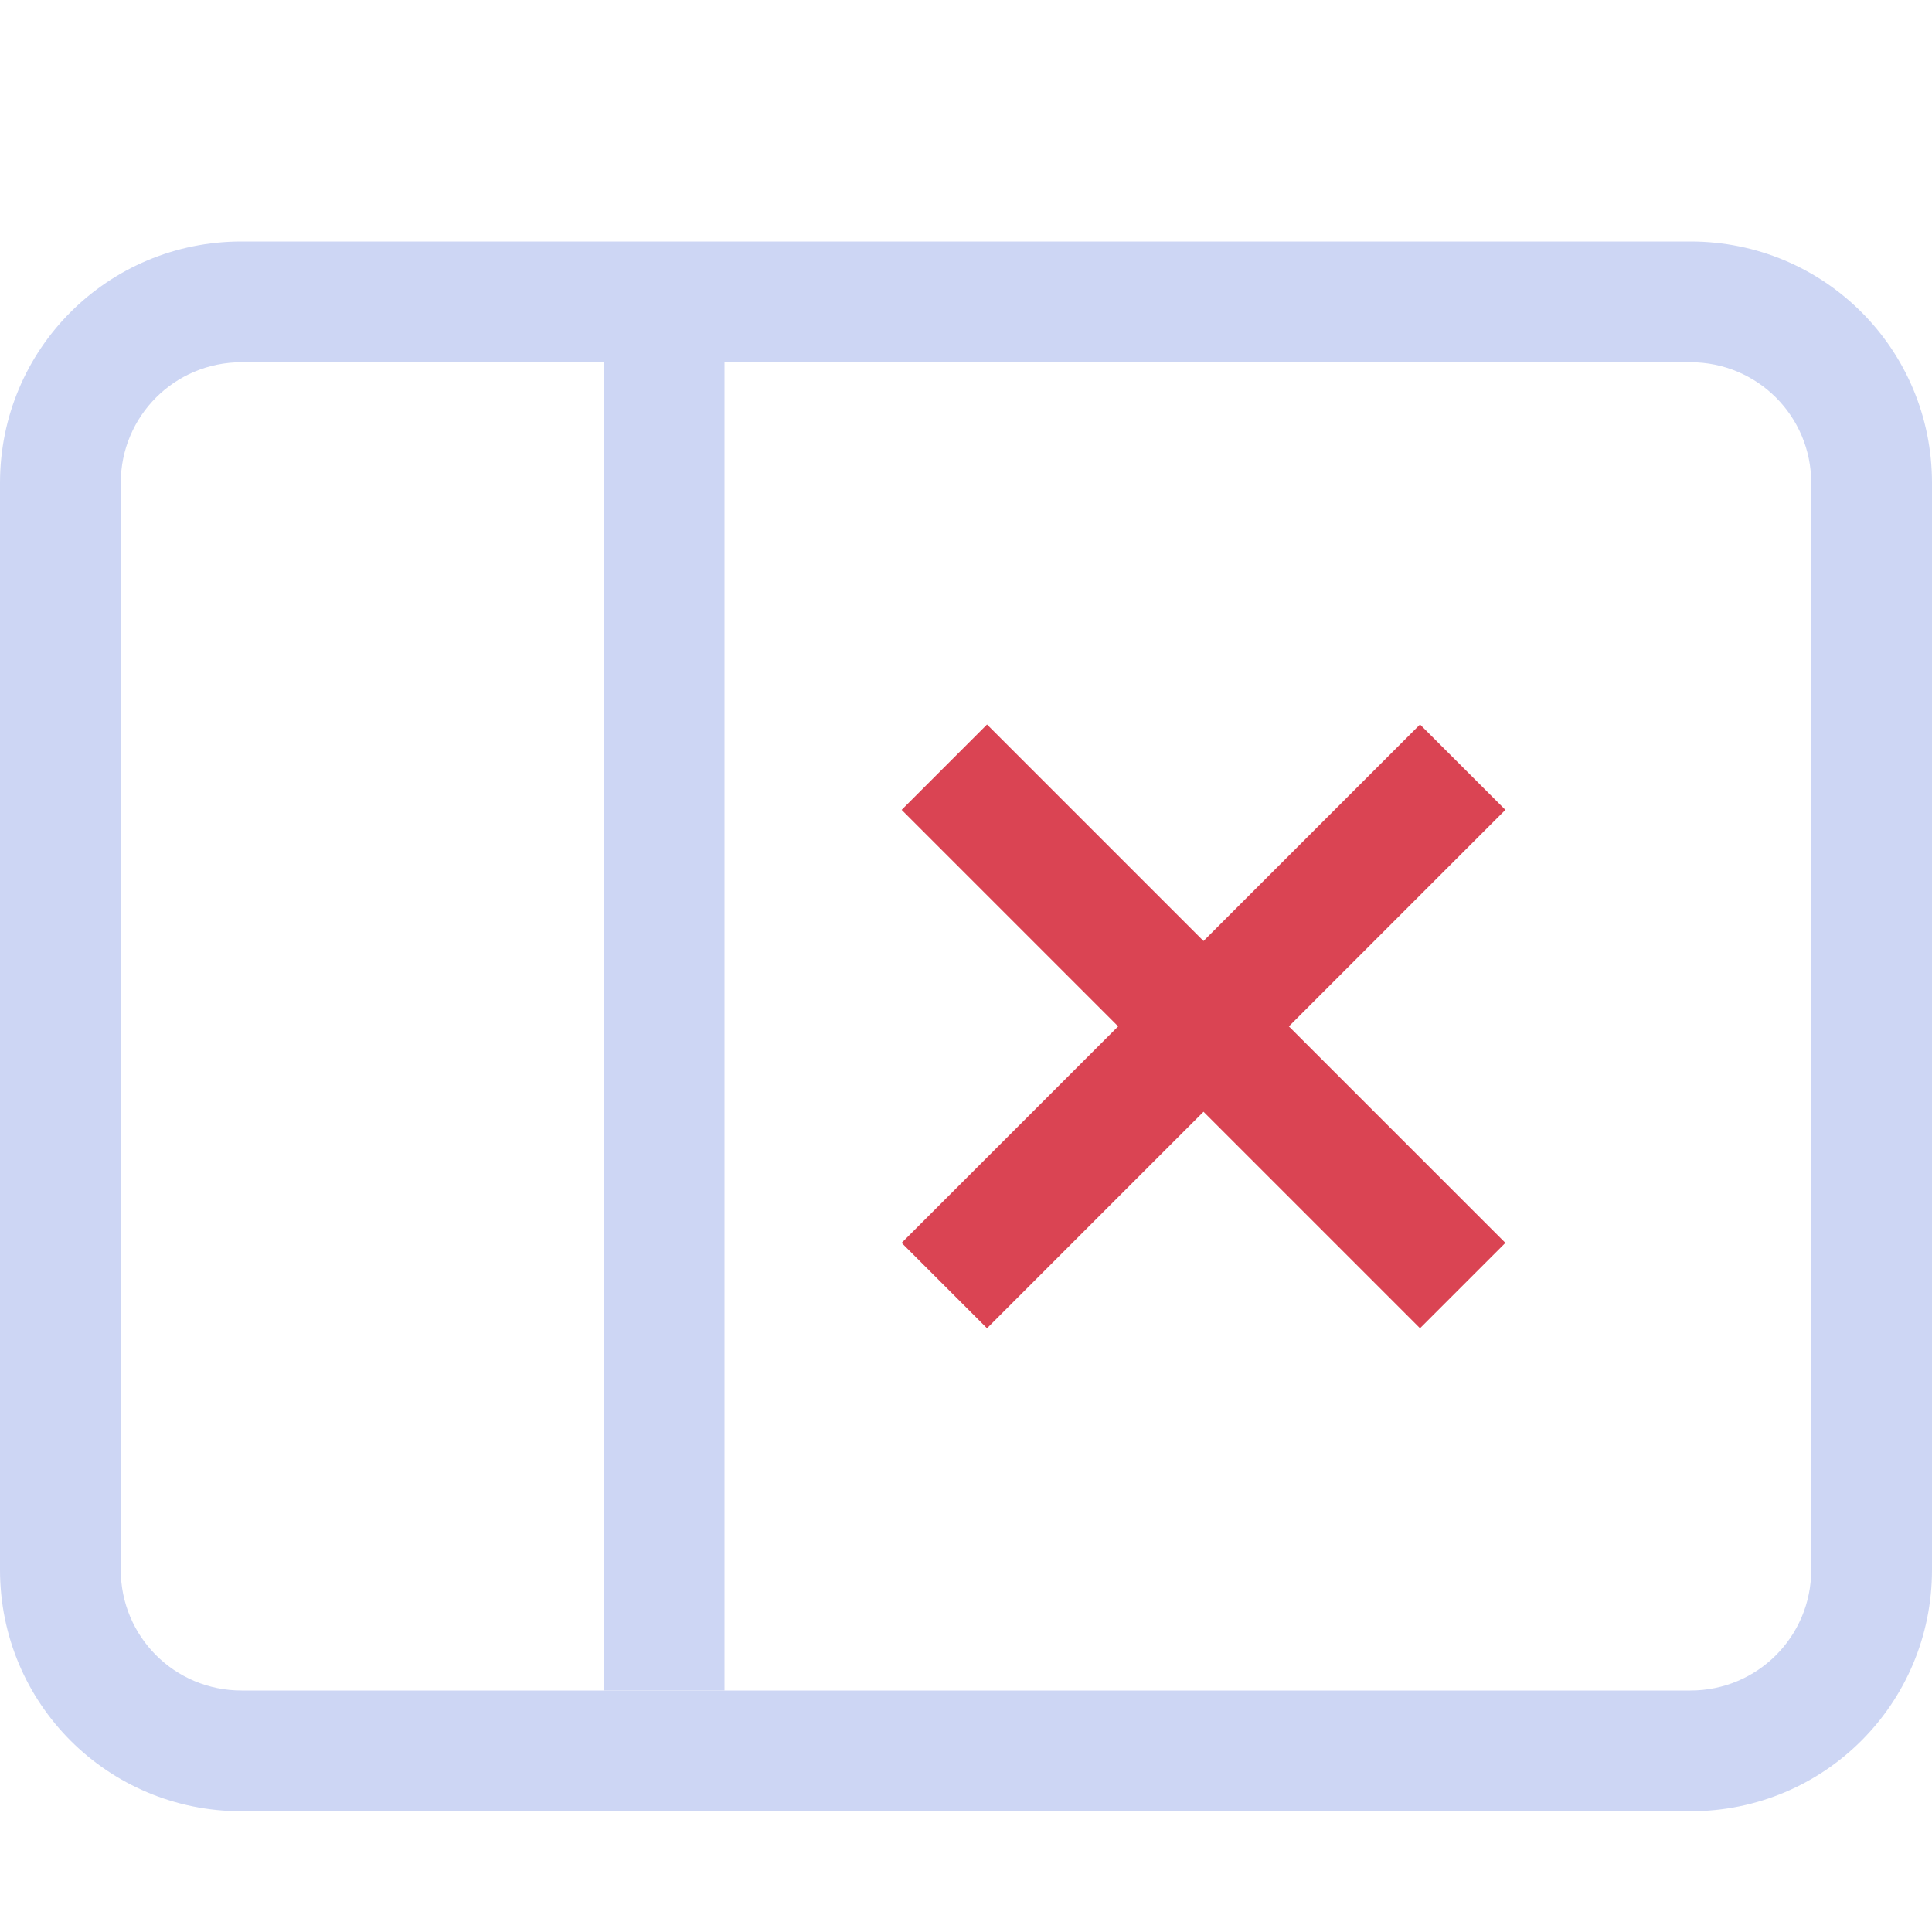 <svg version="1.1" viewBox="0 0 16 16" xmlns="http://www.w3.org/2000/svg">
 <defs>
  <style id="current-color-scheme" type="text/css">.ColorScheme-Text {
        color:#cdd6f4;
      }
      .ColorScheme-NegativeText {
        color:#da4453;
      }</style>
 </defs>
 <g transform="translate(-421.71 -532.29)">
  <path class="ColorScheme-NegativeText" d="m433.47 538.29 0.707 0.707-1.793 1.793 1.793 1.793-0.707 0.707-1.793-1.793-1.793 1.793-0.707-0.707 1.793-1.793-1.793-1.793 0.707-0.707 1.793 1.793z" fill="currentColor"/>
 </g>
 <g class="ColorScheme-Text" fill="currentColor">
  <path d="m2 2c-1.108 0-2 0.892-2 2v9c0 1.108 0.892 2 2 2h12c1.108 0 2-0.892 2-2v-9c0-1.108-0.892-2-2-2zm0 1h12c0.554 0 1 0.446 1 1v9c0 0.554-0.446 1-1 1h-12c-0.554 0-1-0.446-1-1v-9c0-0.554 0.446-1 1-1z"/>
  <rect x="5" y="3" width="1" height="11" ry="0"/>
 </g>
</svg>
